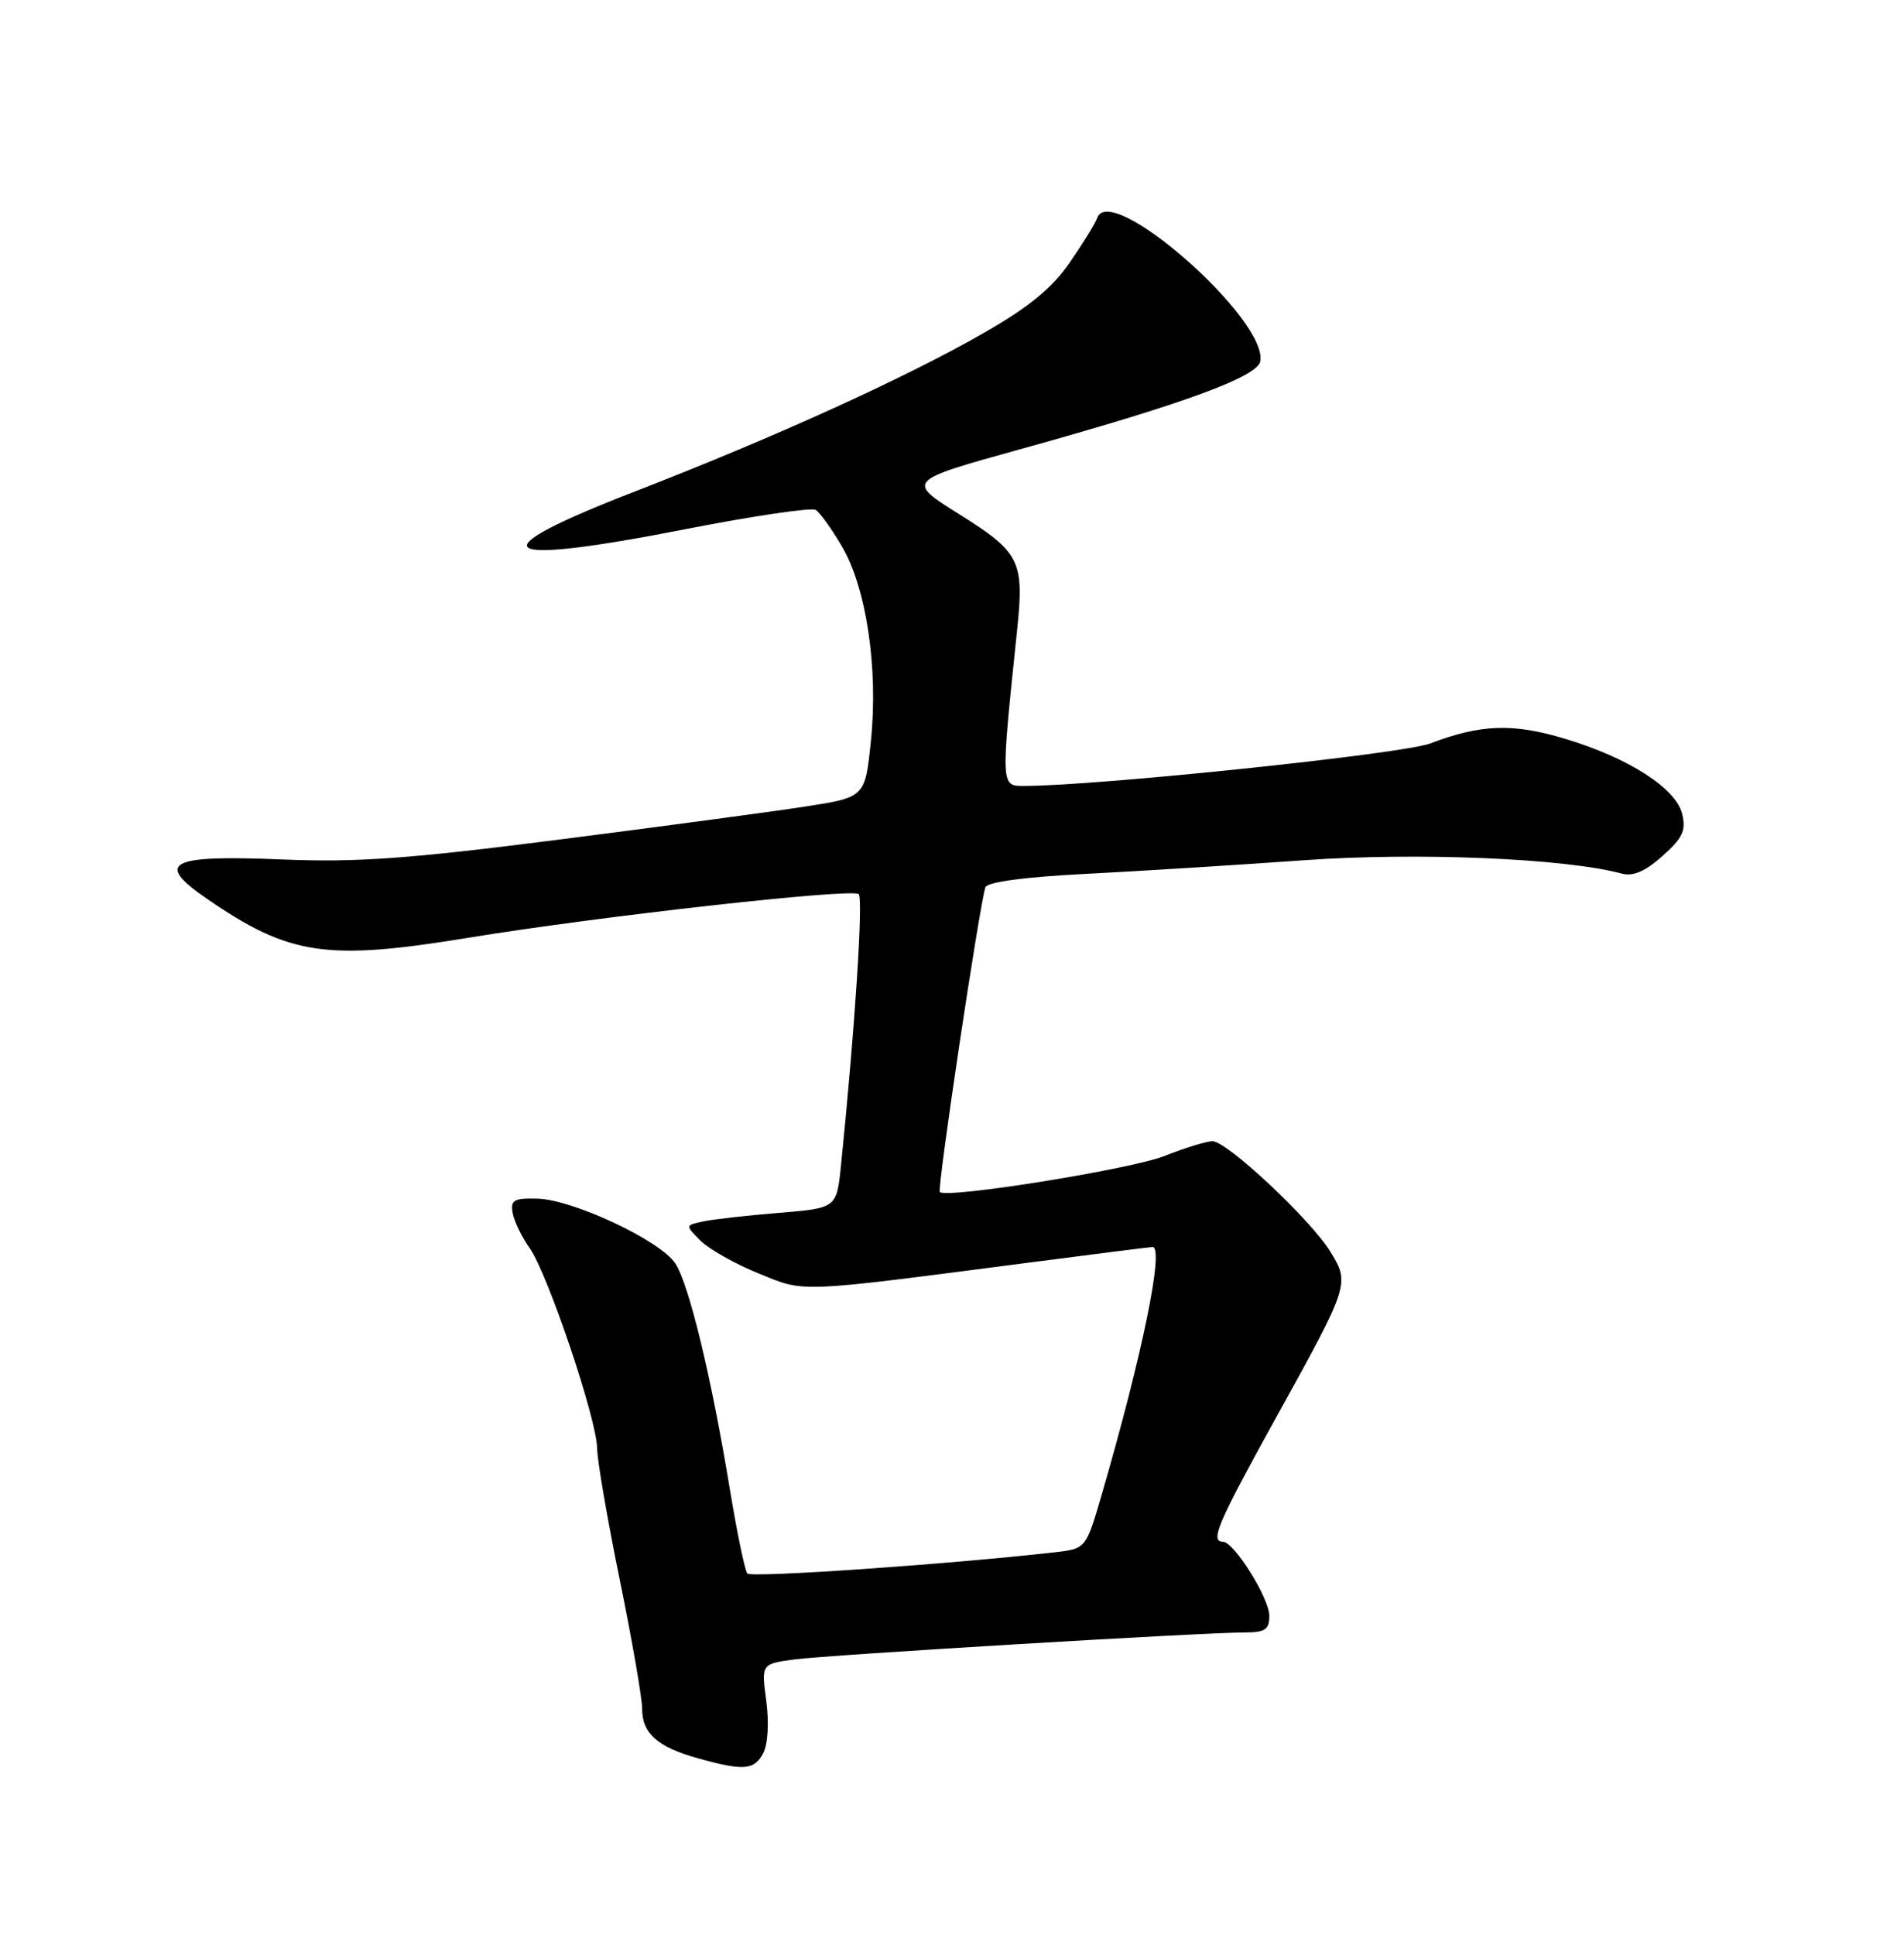 <?xml version="1.0" encoding="UTF-8" standalone="no"?>
<!DOCTYPE svg PUBLIC "-//W3C//DTD SVG 1.1//EN" "http://www.w3.org/Graphics/SVG/1.1/DTD/svg11.dtd" >
<svg xmlns="http://www.w3.org/2000/svg" xmlns:xlink="http://www.w3.org/1999/xlink" version="1.1" viewBox="0 0 252 256">
 <g >
 <path fill="currentColor"
d=" M 101.00 232.00 C 101.63 230.82 101.80 227.98 101.42 225.08 C 100.76 220.16 100.76 220.16 105.13 219.57 C 109.67 218.97 159.21 216.00 164.81 216.00 C 167.43 216.00 168.00 215.61 168.00 213.80 C 168.00 211.47 163.32 204.00 161.86 204.00 C 160.11 204.00 161.17 201.53 168.87 187.61 C 178.65 169.94 178.68 169.84 176.04 165.56 C 173.42 161.33 162.39 151.00 160.48 151.00 C 159.71 151.00 156.84 151.88 154.11 152.96 C 149.61 154.73 125.29 158.63 124.39 157.72 C 124.00 157.34 129.68 119.45 130.43 117.39 C 130.68 116.70 135.73 116.03 143.66 115.63 C 150.72 115.27 163.70 114.46 172.50 113.83 C 187.59 112.75 207.20 113.57 214.64 115.59 C 216.13 116.00 217.76 115.30 220.04 113.26 C 222.72 110.86 223.18 109.87 222.63 107.67 C 221.78 104.27 215.52 100.26 207.10 97.74 C 200.21 95.67 196.01 95.82 189.26 98.38 C 185.61 99.76 145.39 103.97 135.61 103.99 C 132.43 104.00 132.44 104.25 134.62 83.34 C 135.57 74.22 135.00 73.08 127.00 68.07 C 119.92 63.63 119.92 63.63 135.21 59.39 C 156.62 53.45 166.41 49.86 166.80 47.82 C 167.85 42.28 146.88 23.86 145.21 28.86 C 145.00 29.51 143.37 32.14 141.61 34.70 C 139.25 38.12 136.22 40.61 130.20 44.06 C 119.83 50.00 102.56 57.85 84.16 64.98 C 62.83 73.24 65.24 75.02 90.93 69.98 C 99.73 68.26 107.40 67.13 107.96 67.47 C 108.52 67.82 110.09 70.00 111.44 72.31 C 114.67 77.82 116.25 88.41 115.27 98.00 C 114.50 105.50 114.50 105.50 106.50 106.73 C 102.10 107.41 87.47 109.37 74.00 111.09 C 54.04 113.64 47.24 114.13 37.28 113.72 C 22.33 113.10 20.40 114.12 27.40 118.93 C 38.30 126.43 43.19 127.16 62.00 124.08 C 79.37 121.23 112.83 117.50 113.65 118.31 C 114.27 118.94 113.15 136.17 111.31 154.18 C 110.73 159.85 110.73 159.85 103.12 160.48 C 98.93 160.82 94.41 161.33 93.09 161.61 C 90.68 162.12 90.68 162.12 92.72 164.17 C 93.85 165.29 97.30 167.24 100.39 168.49 C 106.64 171.04 105.19 171.09 136.29 167.05 C 144.97 165.92 152.28 165.00 152.54 165.00 C 154.12 165.00 151.21 179.20 145.83 197.71 C 143.73 204.92 143.73 204.92 139.62 205.39 C 125.63 206.98 99.41 208.79 98.91 208.20 C 98.59 207.82 97.54 202.78 96.59 197.00 C 94.14 182.14 91.19 169.94 89.38 167.18 C 87.40 164.15 75.88 158.74 71.14 158.60 C 68.03 158.52 67.55 158.79 67.85 160.48 C 68.04 161.57 69.05 163.66 70.09 165.13 C 72.48 168.48 78.99 187.79 79.03 191.63 C 79.04 193.21 80.39 201.03 82.02 209.00 C 83.65 216.97 84.99 224.68 84.99 226.13 C 85.00 229.37 87.03 231.16 92.38 232.65 C 98.40 234.33 99.81 234.23 101.00 232.00 Z "/>
</g>
</svg>